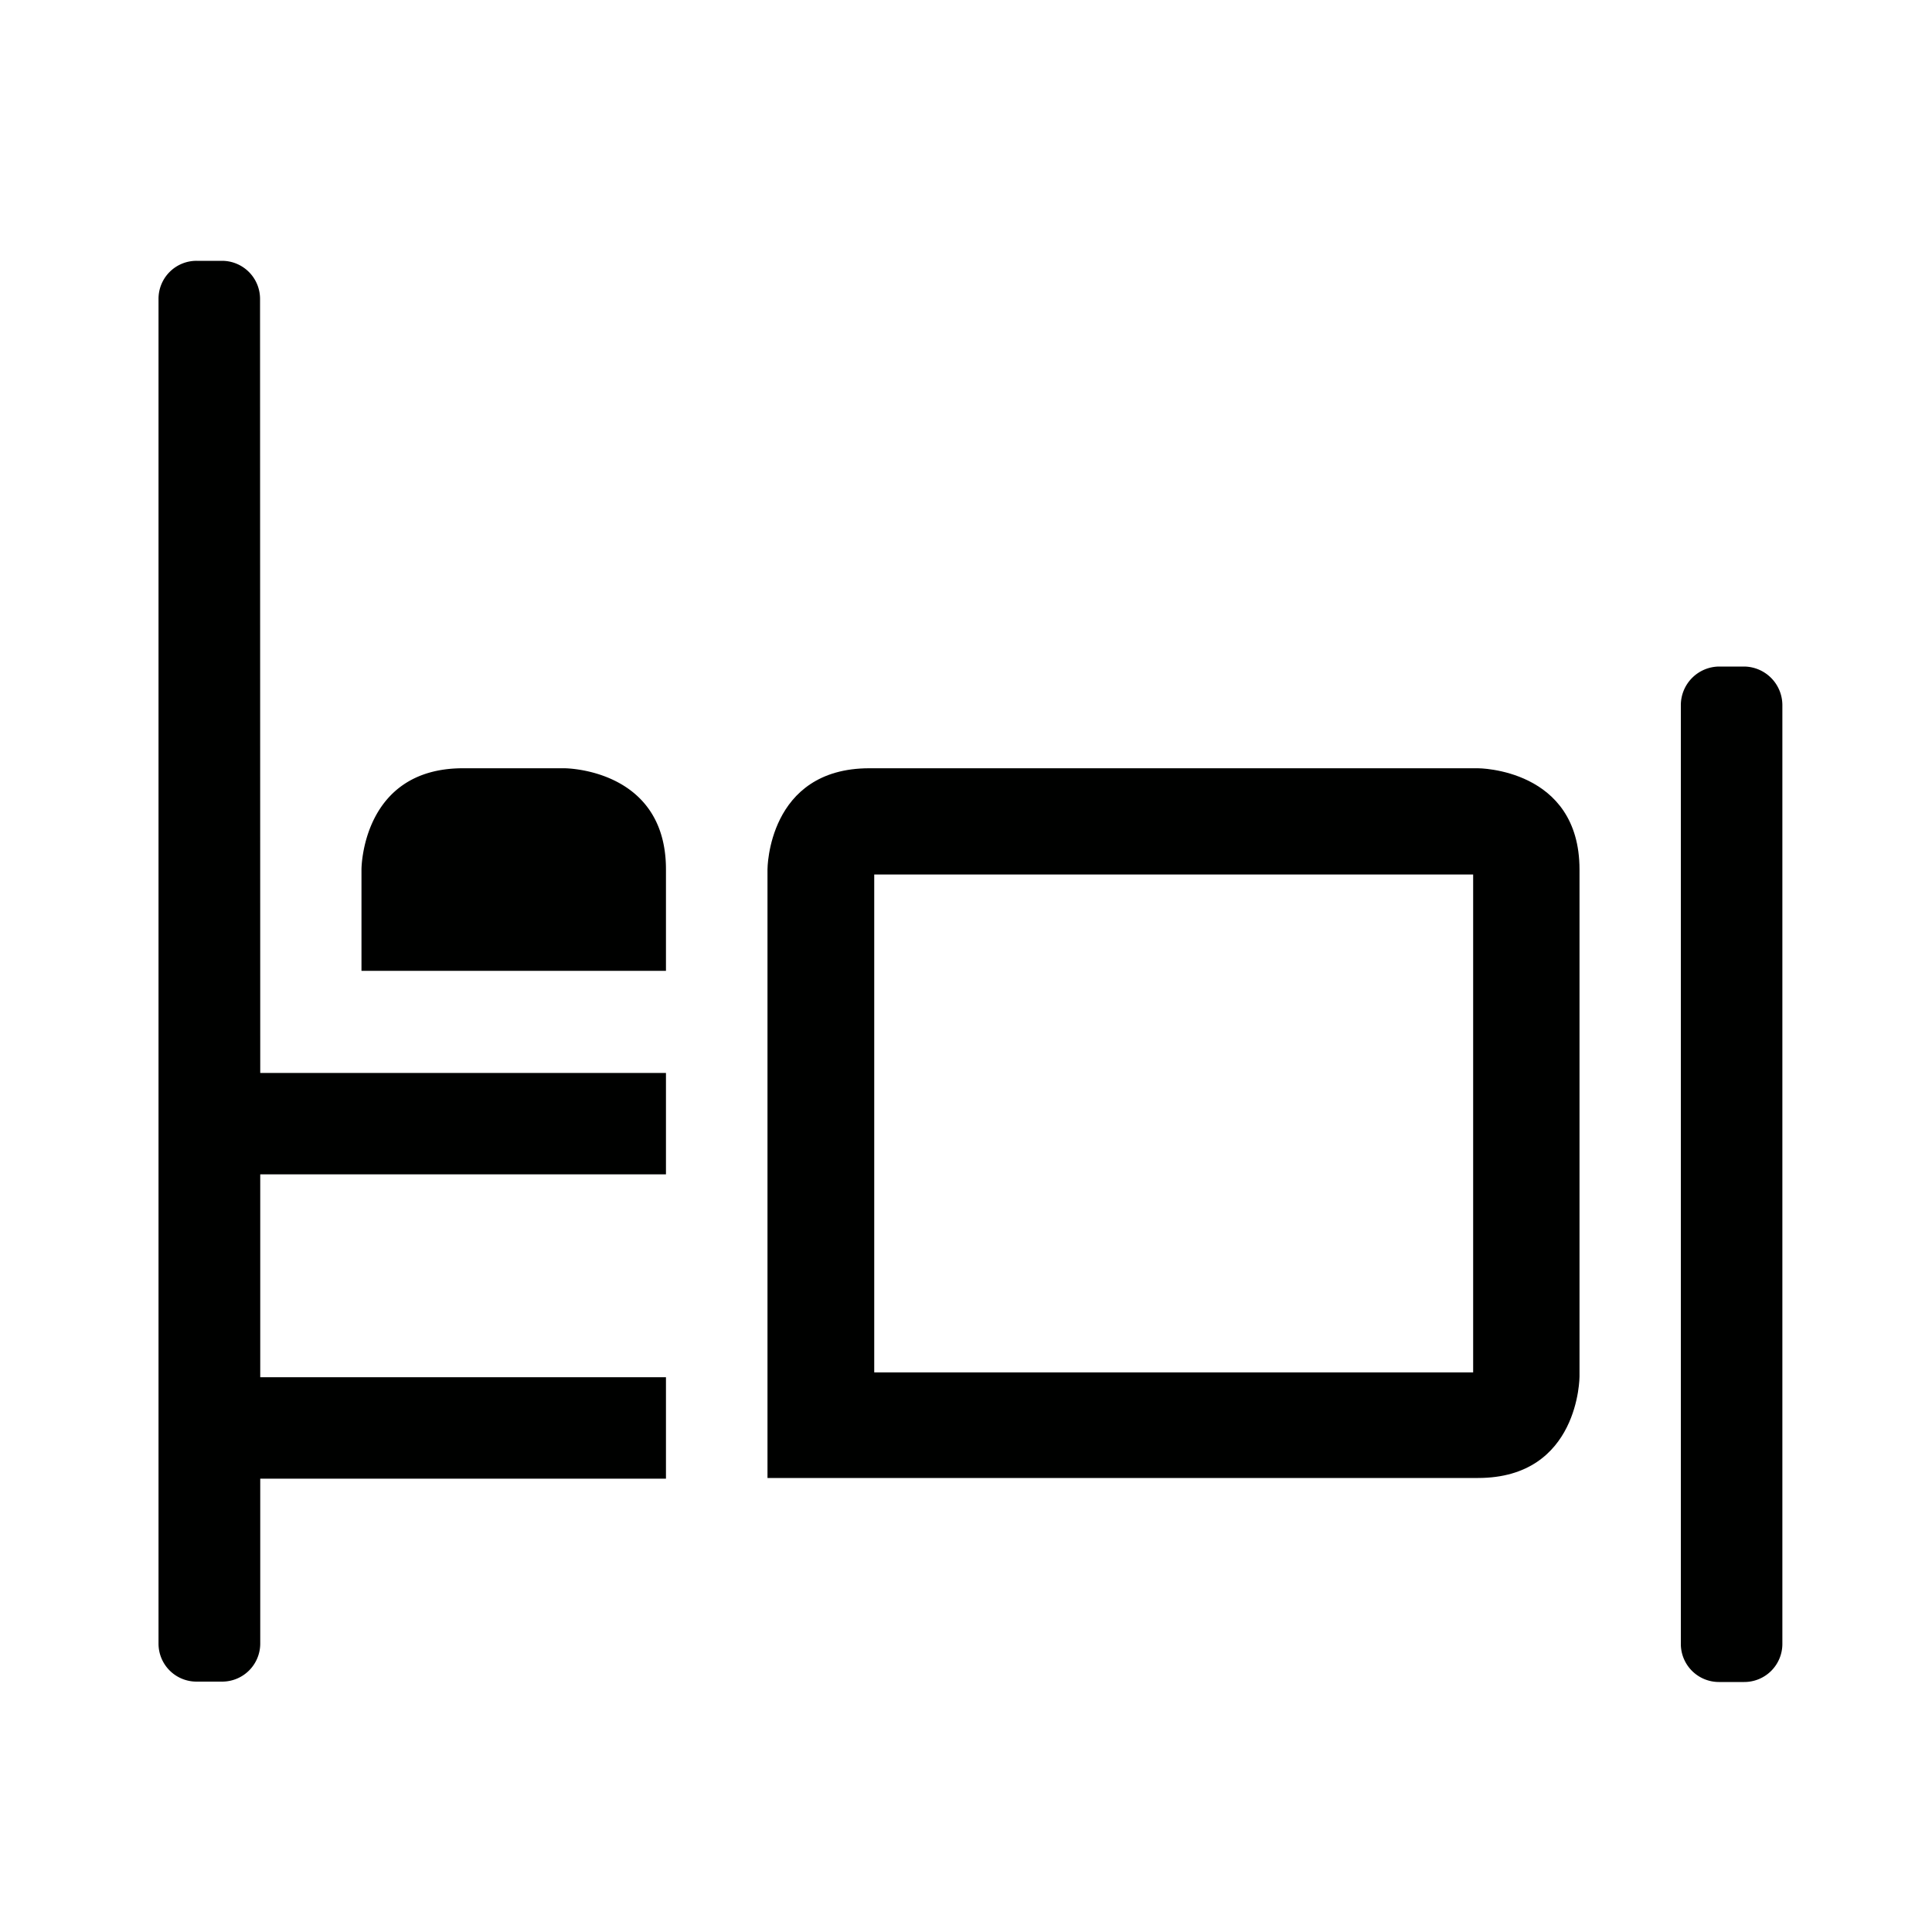<svg id="Icons" xmlns="http://www.w3.org/2000/svg" viewBox="0 0 200 200"><defs><style>.cls-1{fill:#000100;}</style></defs><title>201-lit-contour</title><path class="cls-1" d="M26.92,30.94A3.94,3.94,0,0,0,23,27H20.35a3.93,3.93,0,0,0-3.94,3.94V170.15a3.93,3.93,0,0,0,3.94,3.93H23a3.94,3.94,0,0,0,3.94-3.93V153.07h42v-10.5h-42v-21h42v-10.5h-42ZM180.57,69h-2.63A4,4,0,0,0,174,73v97.19a3.94,3.94,0,0,0,3.94,3.93h2.63a3.94,3.94,0,0,0,3.94-3.93V73A4,4,0,0,0,180.57,69ZM58.43,79.53H47.93C37.42,79.53,37.42,90,37.42,90v10.5H68.94V90C68.94,79.53,58.43,79.53,58.43,79.53Z"/><path class="cls-1" d="M152.5,90.53v51.54h-62V90.53H152.5m.49-11H90C79.45,79.53,79.45,90,79.45,90v63H153c10.51,0,10.51-10.5,10.51-10.5V90C163.5,79.53,153,79.53,153,79.53Z"/></svg>